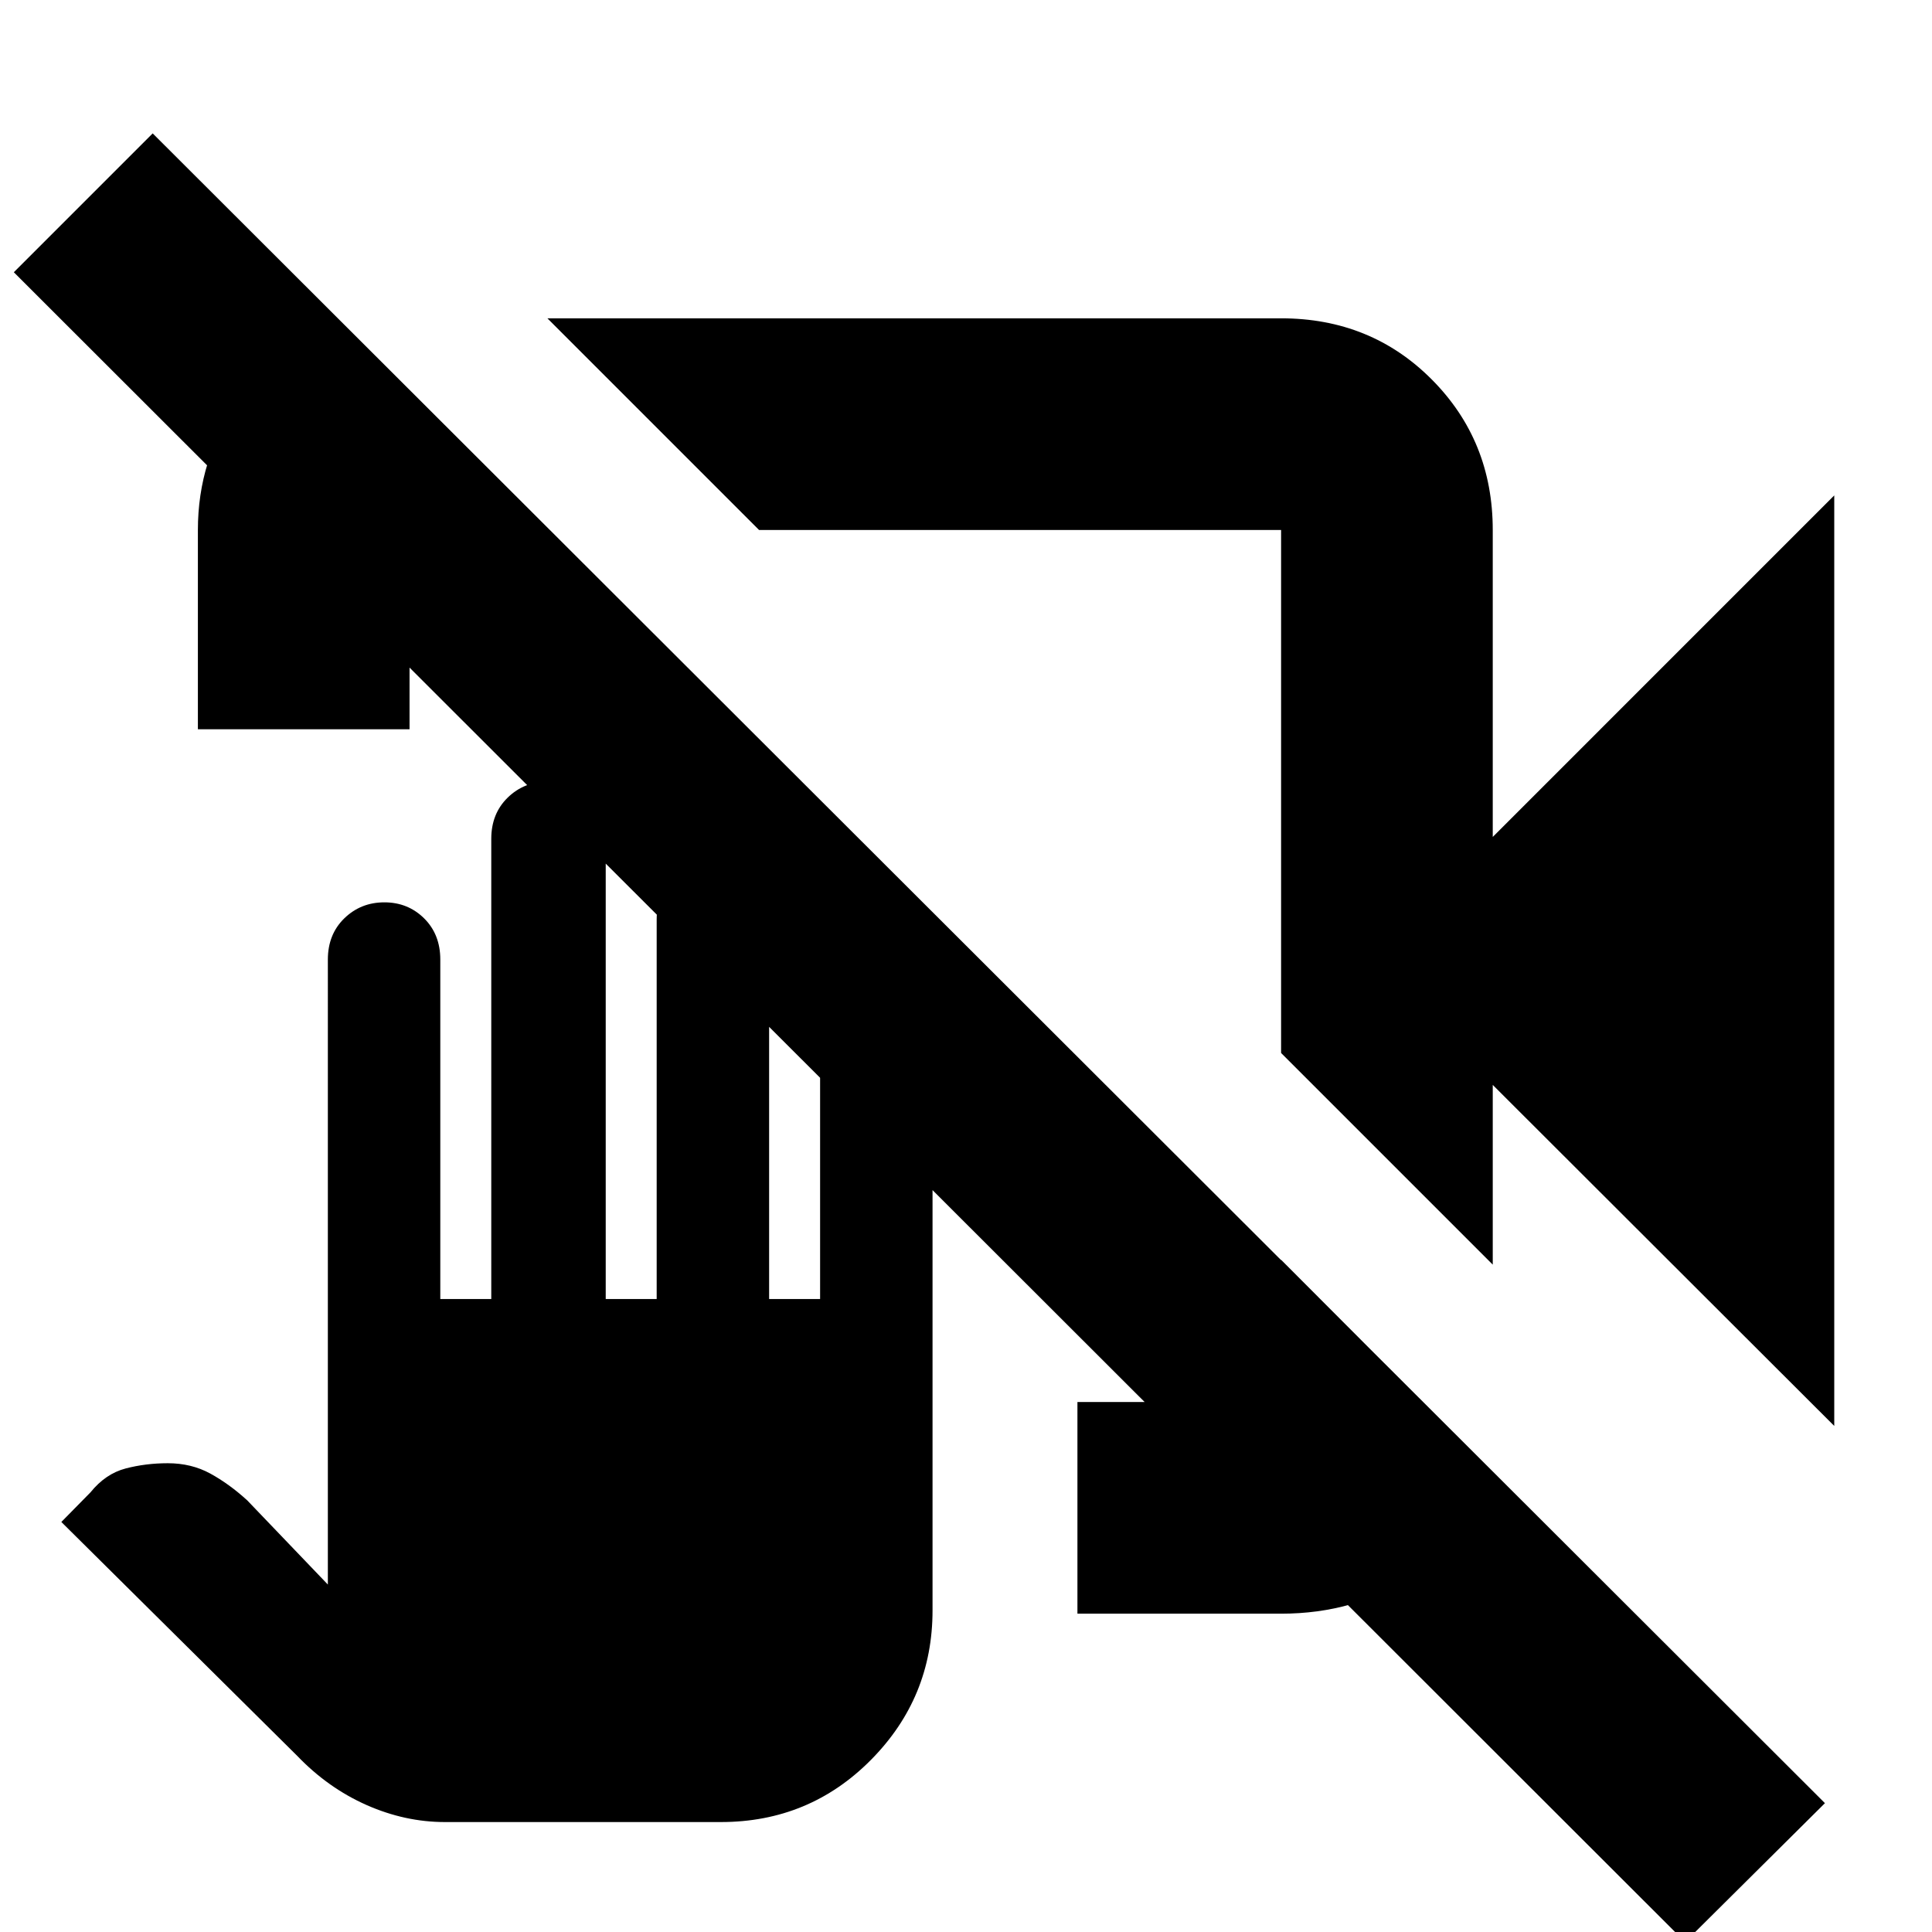 <svg xmlns="http://www.w3.org/2000/svg" height="20" viewBox="0 -960 960 960" width="20"><path d="M911.43-251.46 741.74-420.91v89.3L636.57-436.78v-259.87h-259.4L272-801.83h364.57q44.65 0 74.91 30.43 30.26 30.42 30.26 74.75v152.52l169.69-169.7v462.37ZM98.33-597.63v-99.02q0-35.16 19.73-63.35 19.73-28.2 52.42-38.35l-.48-.48 103.17 102.18H203.5v99.02H98.33Zm437.04 439.46v-105.18h101.2v-70.67L740.5-229.84q-10.15 34.47-38.66 53.07-28.51 18.6-65.27 18.6h-101.2ZM837.33 4.98 6.87-824.72l69-69L906.8-64.02l-69.47 69ZM441.78-528.04Zm62.09-36.68ZM221.09-54.63q-19.83 0-38.99-8.48-19.15-8.49-34.43-24.43L30.48-203.74l14.48-14.72q7.47-9.24 17.46-11.86 9.99-2.61 20.94-2.61 11.72 0 21.09 5.11 9.38 5.12 18.42 13.36l40.04 41.81V-483.2q0-12.52 8.17-20.48 8.17-7.95 19.91-7.95 11.7 0 19.75 7.95 8.04 7.96 8.04 20.48v168.68h25.33V-543.2q0-12.52 8.17-20.48 8.16-7.95 19.91-7.95 12.37 0 20.58 7.95 8.21 7.96 8.21 20.48v228.68h25.32V-503.2q0-12.52 8.2-20.48 8.19-7.95 19.12-7.95 11.84 0 20.2 7.95 8.35 7.96 8.35 20.48v188.68h25.33v-133.24q0-12.43 8.17-20.55 8.16-8.12 20.18-8.12 11.72 0 19.62 8.12t7.9 20.55v287.96q0 43.38-30.6 74.27-30.61 30.9-74.57 30.9H221.09Z"/></svg>